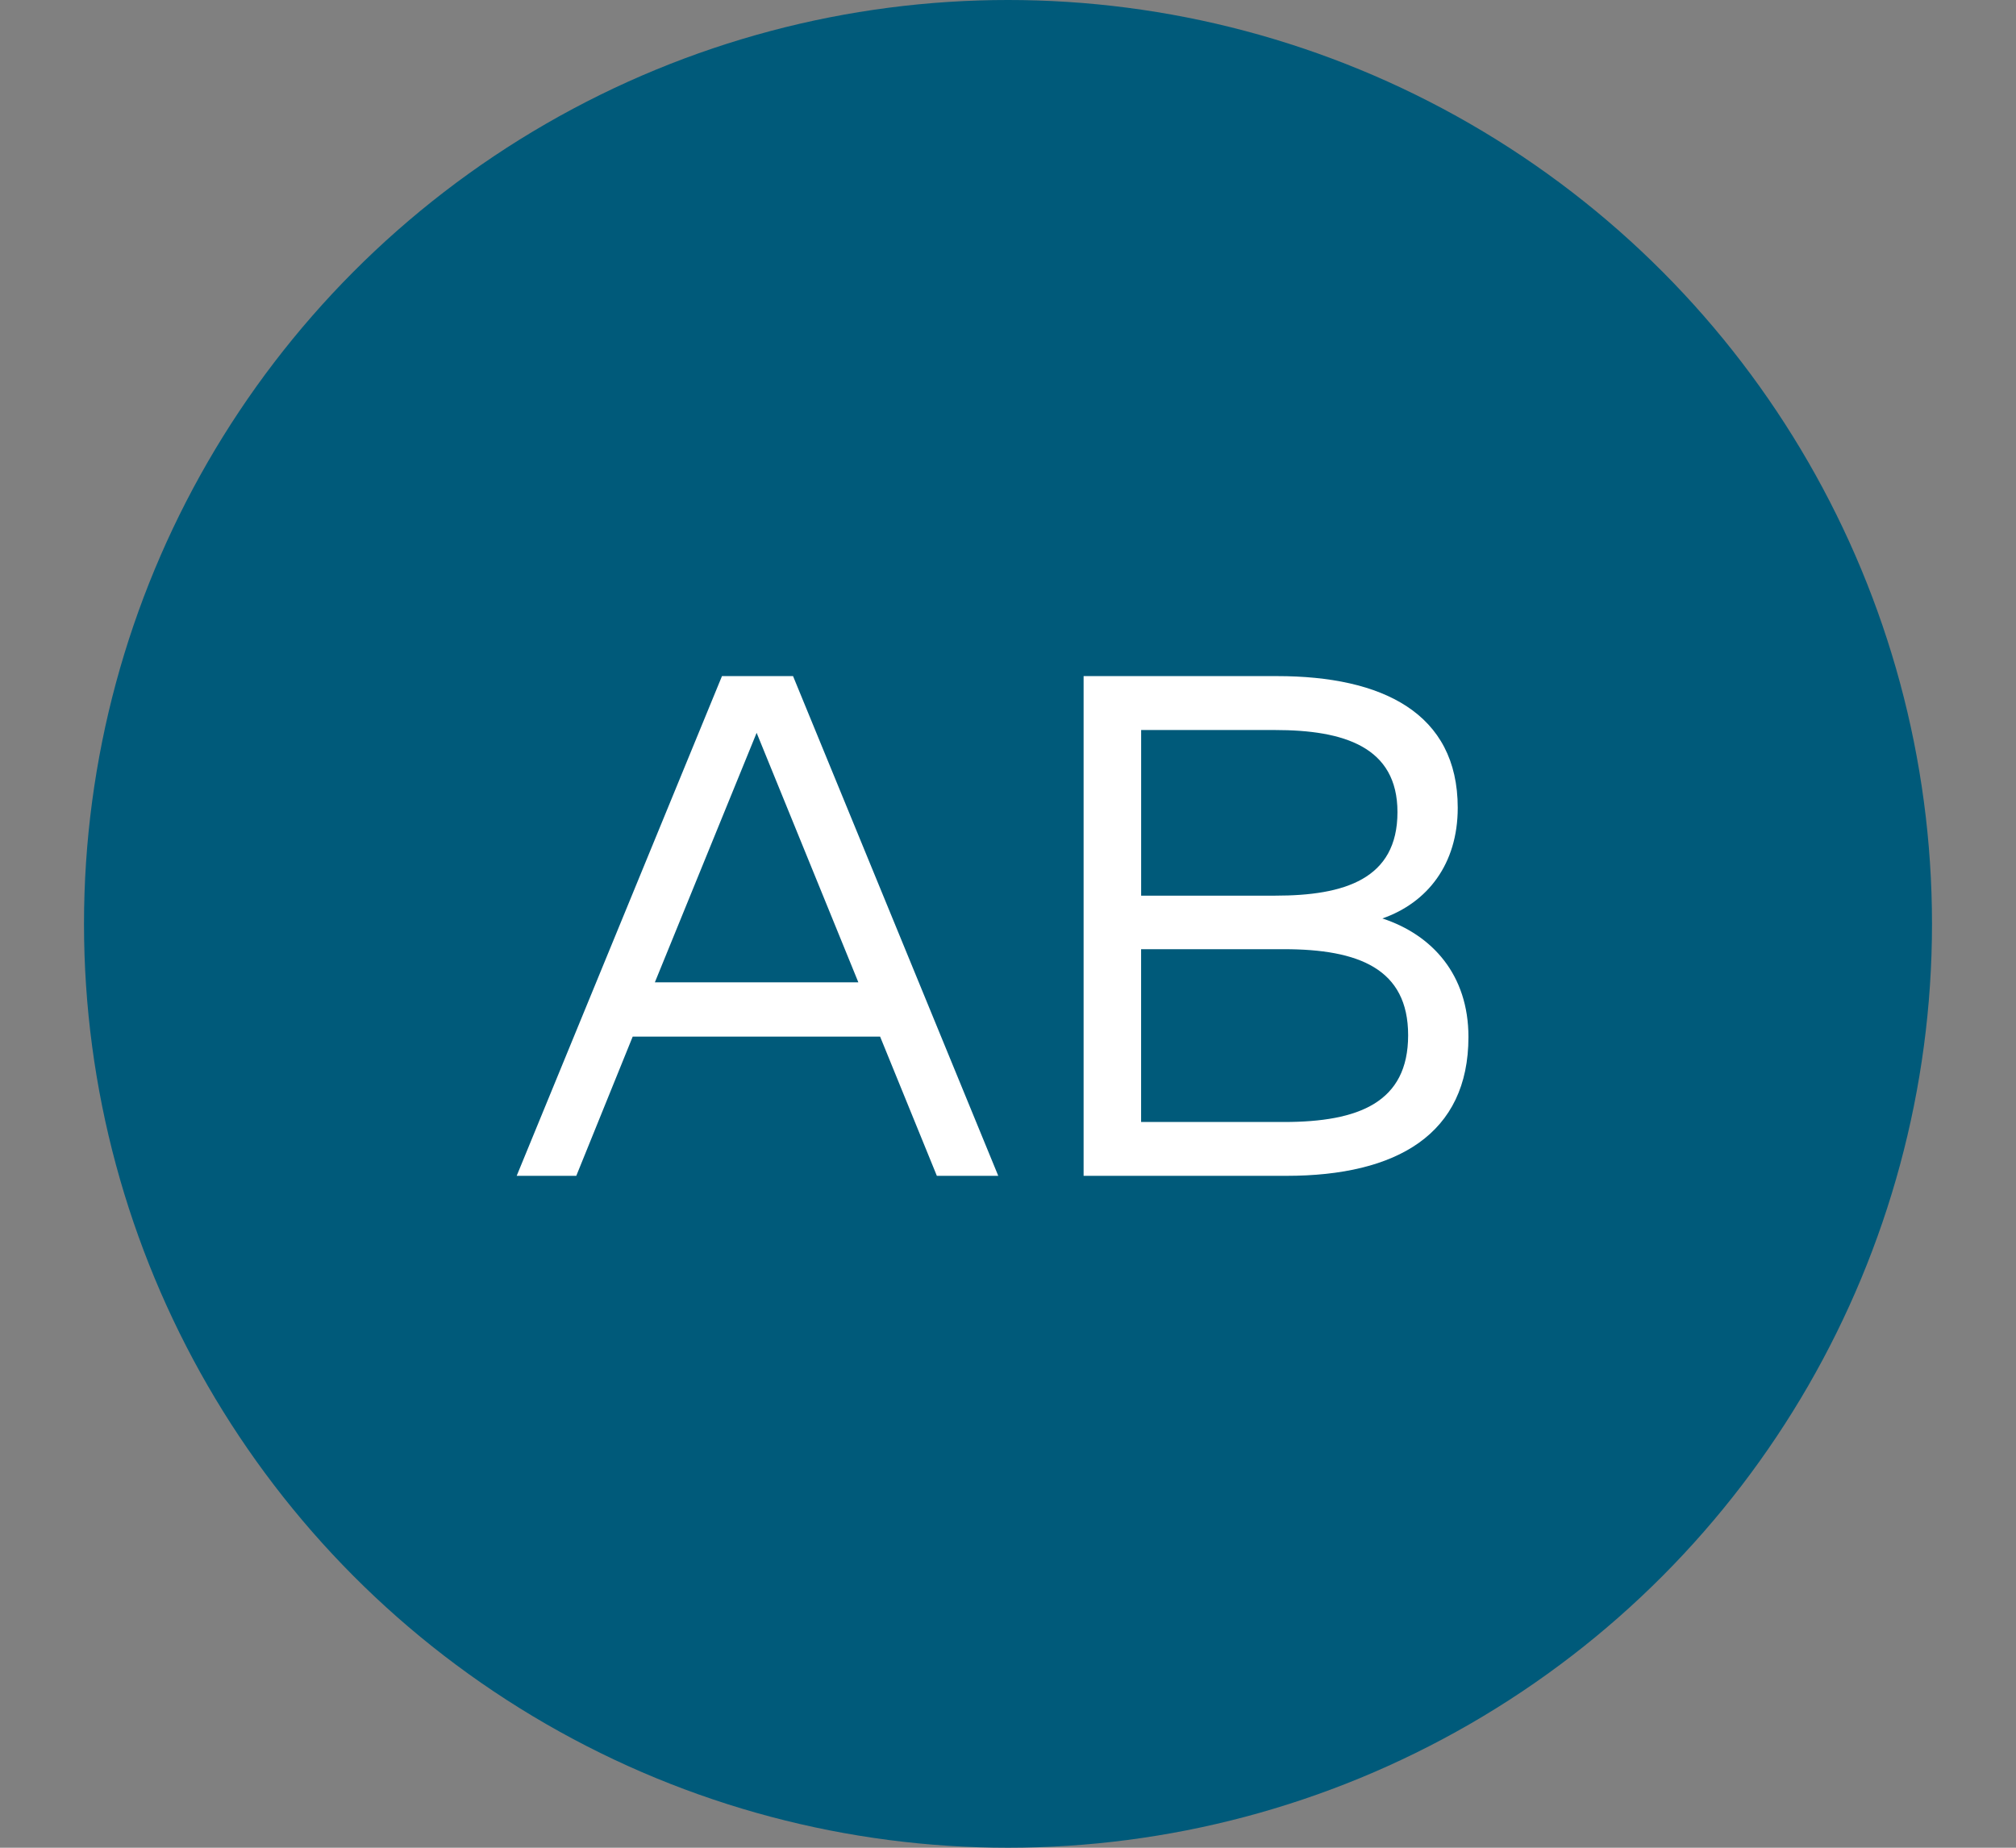 <svg fill="none" height="44" viewBox="0 0 48 44" width="48" xmlns="http://www.w3.org/2000/svg"><rect x="0" y="0" width="48" height="44" fill="#808080" stroke="none"/><circle cx="24" cy="22" fill="#005a7a" r="22"/><path d="m18.882 16.1h-1.692l-4.888 11.9h1.419l1.343-3.315h5.891l1.351 3.315h1.462zm-.867 1.351 2.422 5.941h-4.845zm7.785-1.351v11.9h4.828c2.635 0 4.335-.995 4.335-3.307 0-1.479-.859-2.431-2.049-2.822 1.071-.374 1.794-1.292 1.794-2.635 0-2.261-1.802-3.136-4.301-3.136zm4.769 6.503c1.785 0 2.958.468 2.958 2.049 0 1.598-1.173 2.066-2.958 2.066h-3.4v-4.114zm-.212-5.219c1.641 0 2.916.4 2.916 1.955 0 1.598-1.266 1.989-2.907 1.989h-3.196v-3.944z" fill="#fff"/></svg>